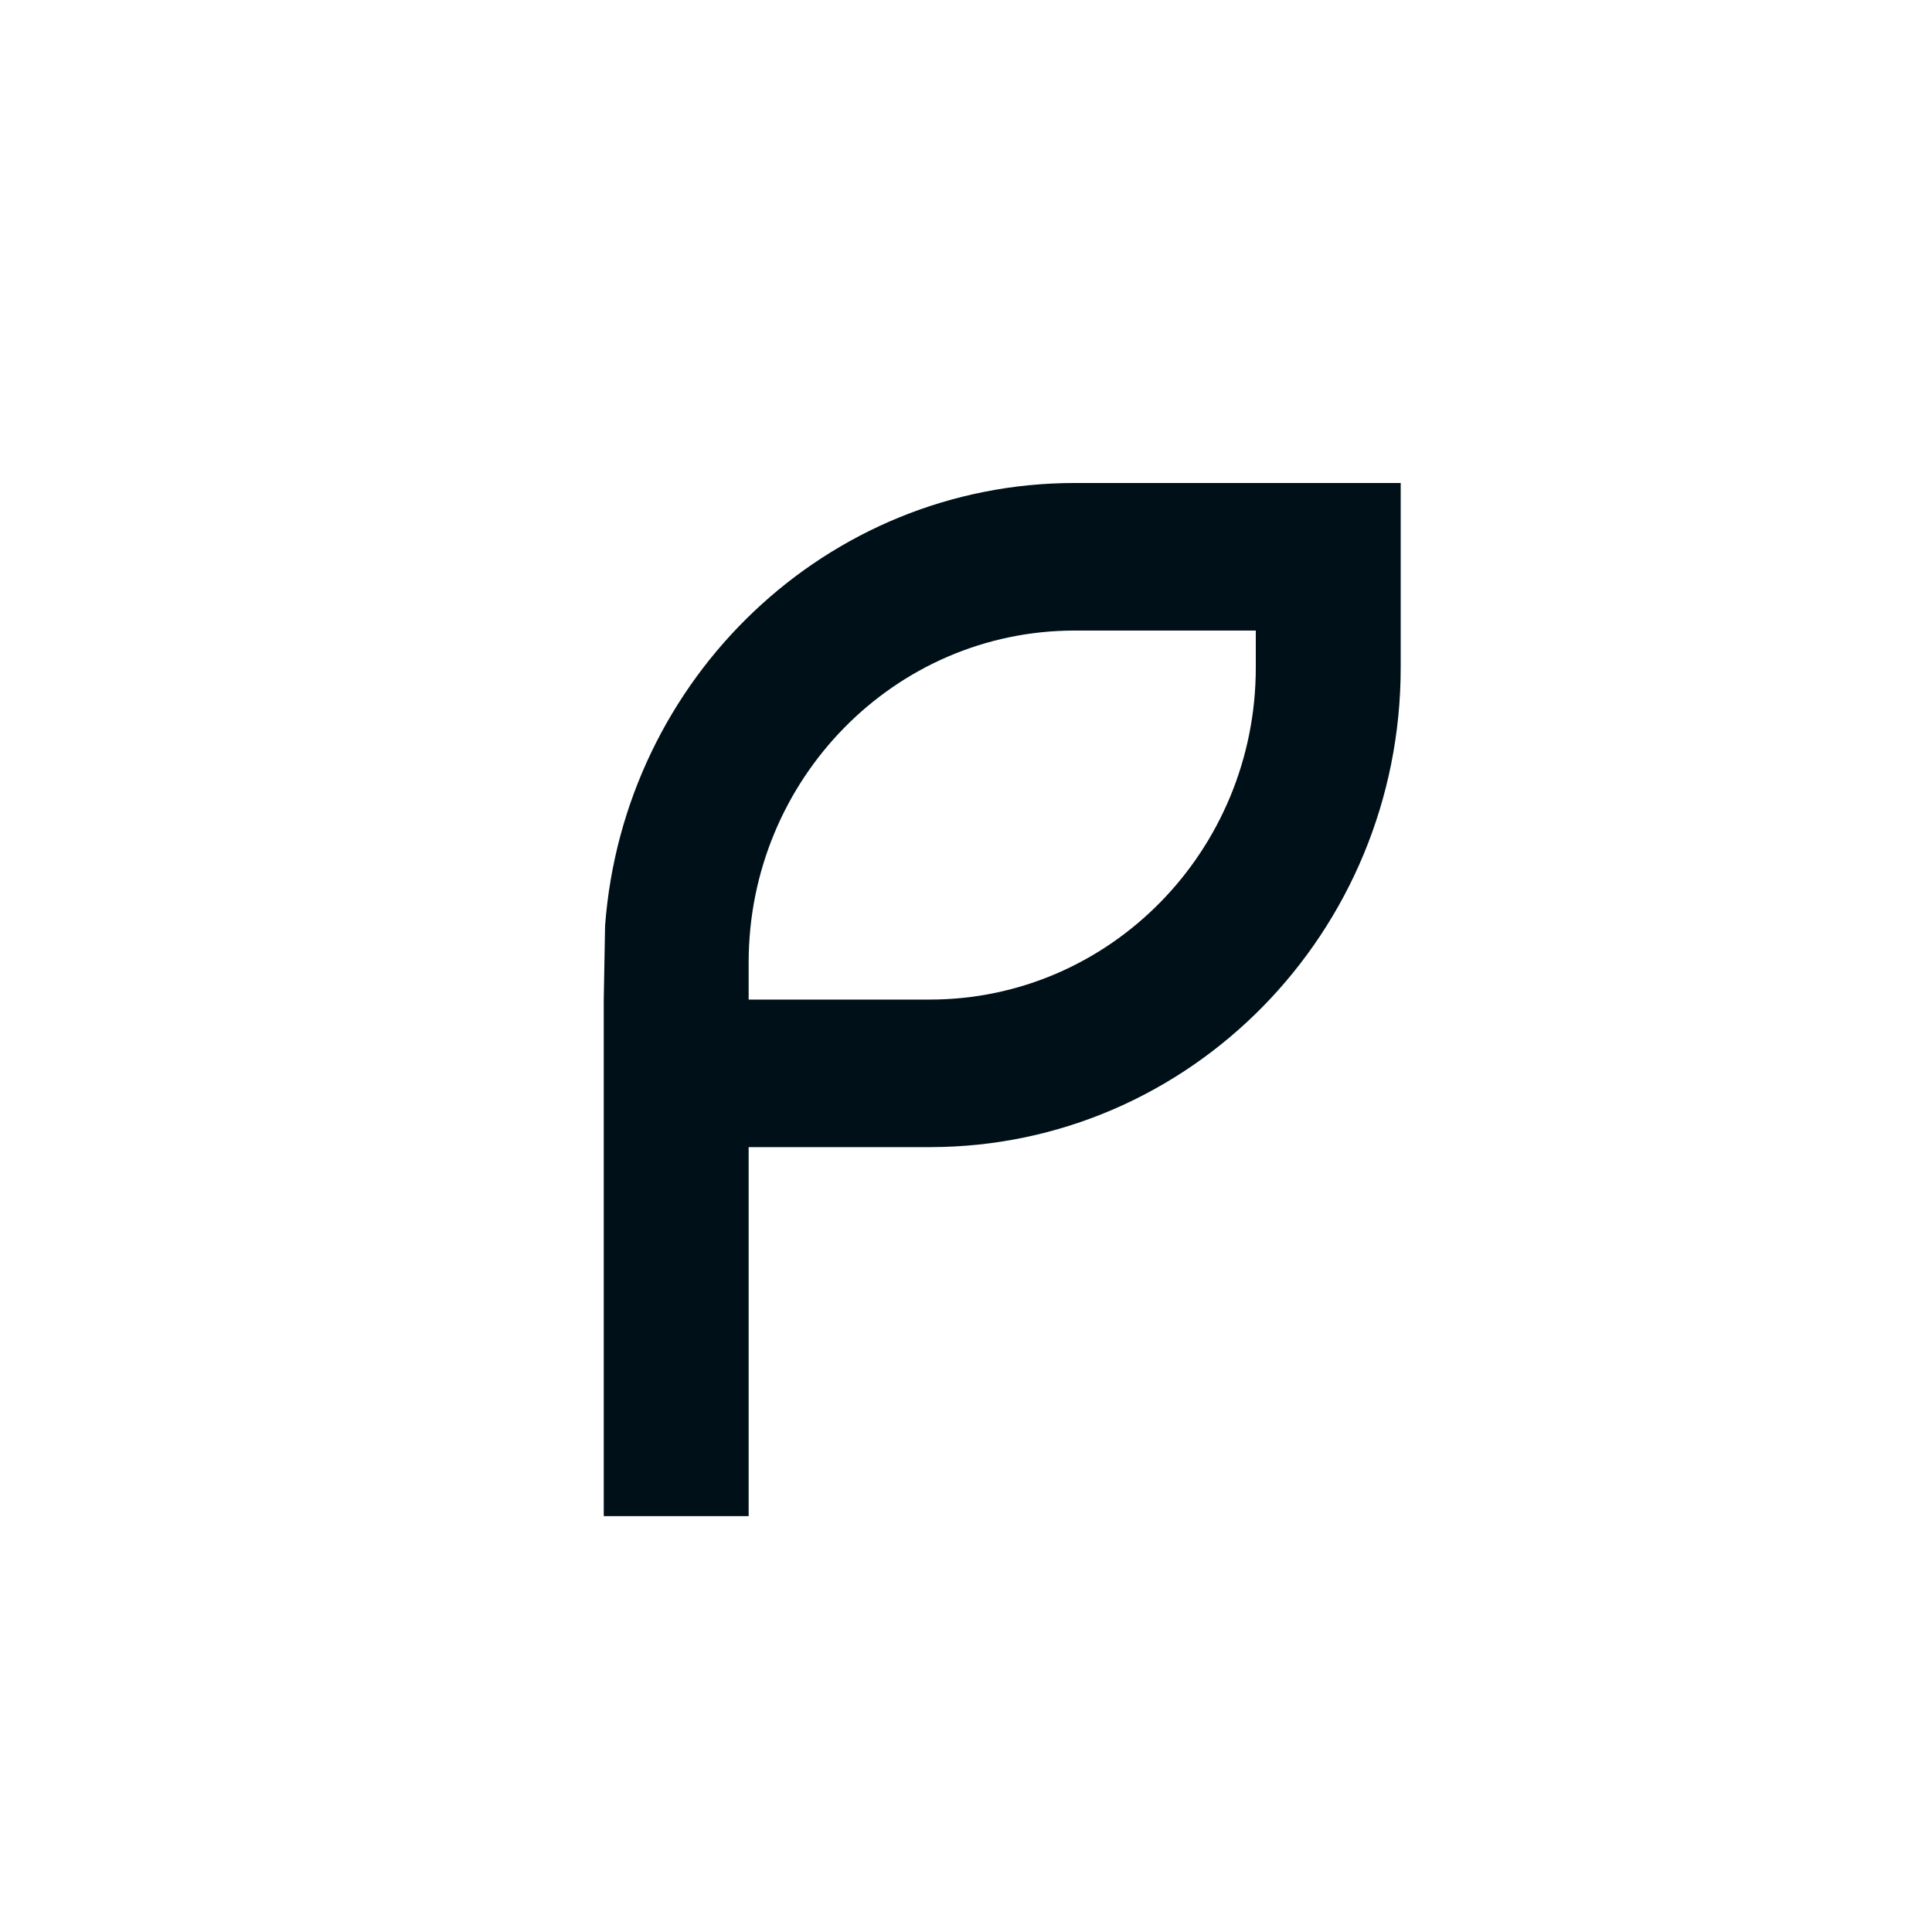 <svg width="16" height="16" viewBox="0 0 16 16" fill="none" xmlns="http://www.w3.org/2000/svg">
<g clip-path="url(#clip0_8803_1556)">
<path fill-rule="evenodd" clip-rule="evenodd" d="M11.6 5.528V4H8.9C6.847 4 5.164 5.616 5.011 7.667L5 8.278V12.556H6.2V9.5H7.7C9.854 9.5 11.6 7.722 11.6 5.528ZM8.9 5.222H10.4V5.528C10.4 7.046 9.191 8.278 7.7 8.278H6.2V7.972C6.2 6.454 7.409 5.222 8.9 5.222Z" fill="#001018"/>
</g>
<defs>
<clipPath id="clip0_8803_1556">
<rect width="16" height="16" fill="white"/>
</clipPath>
</defs>
</svg>
